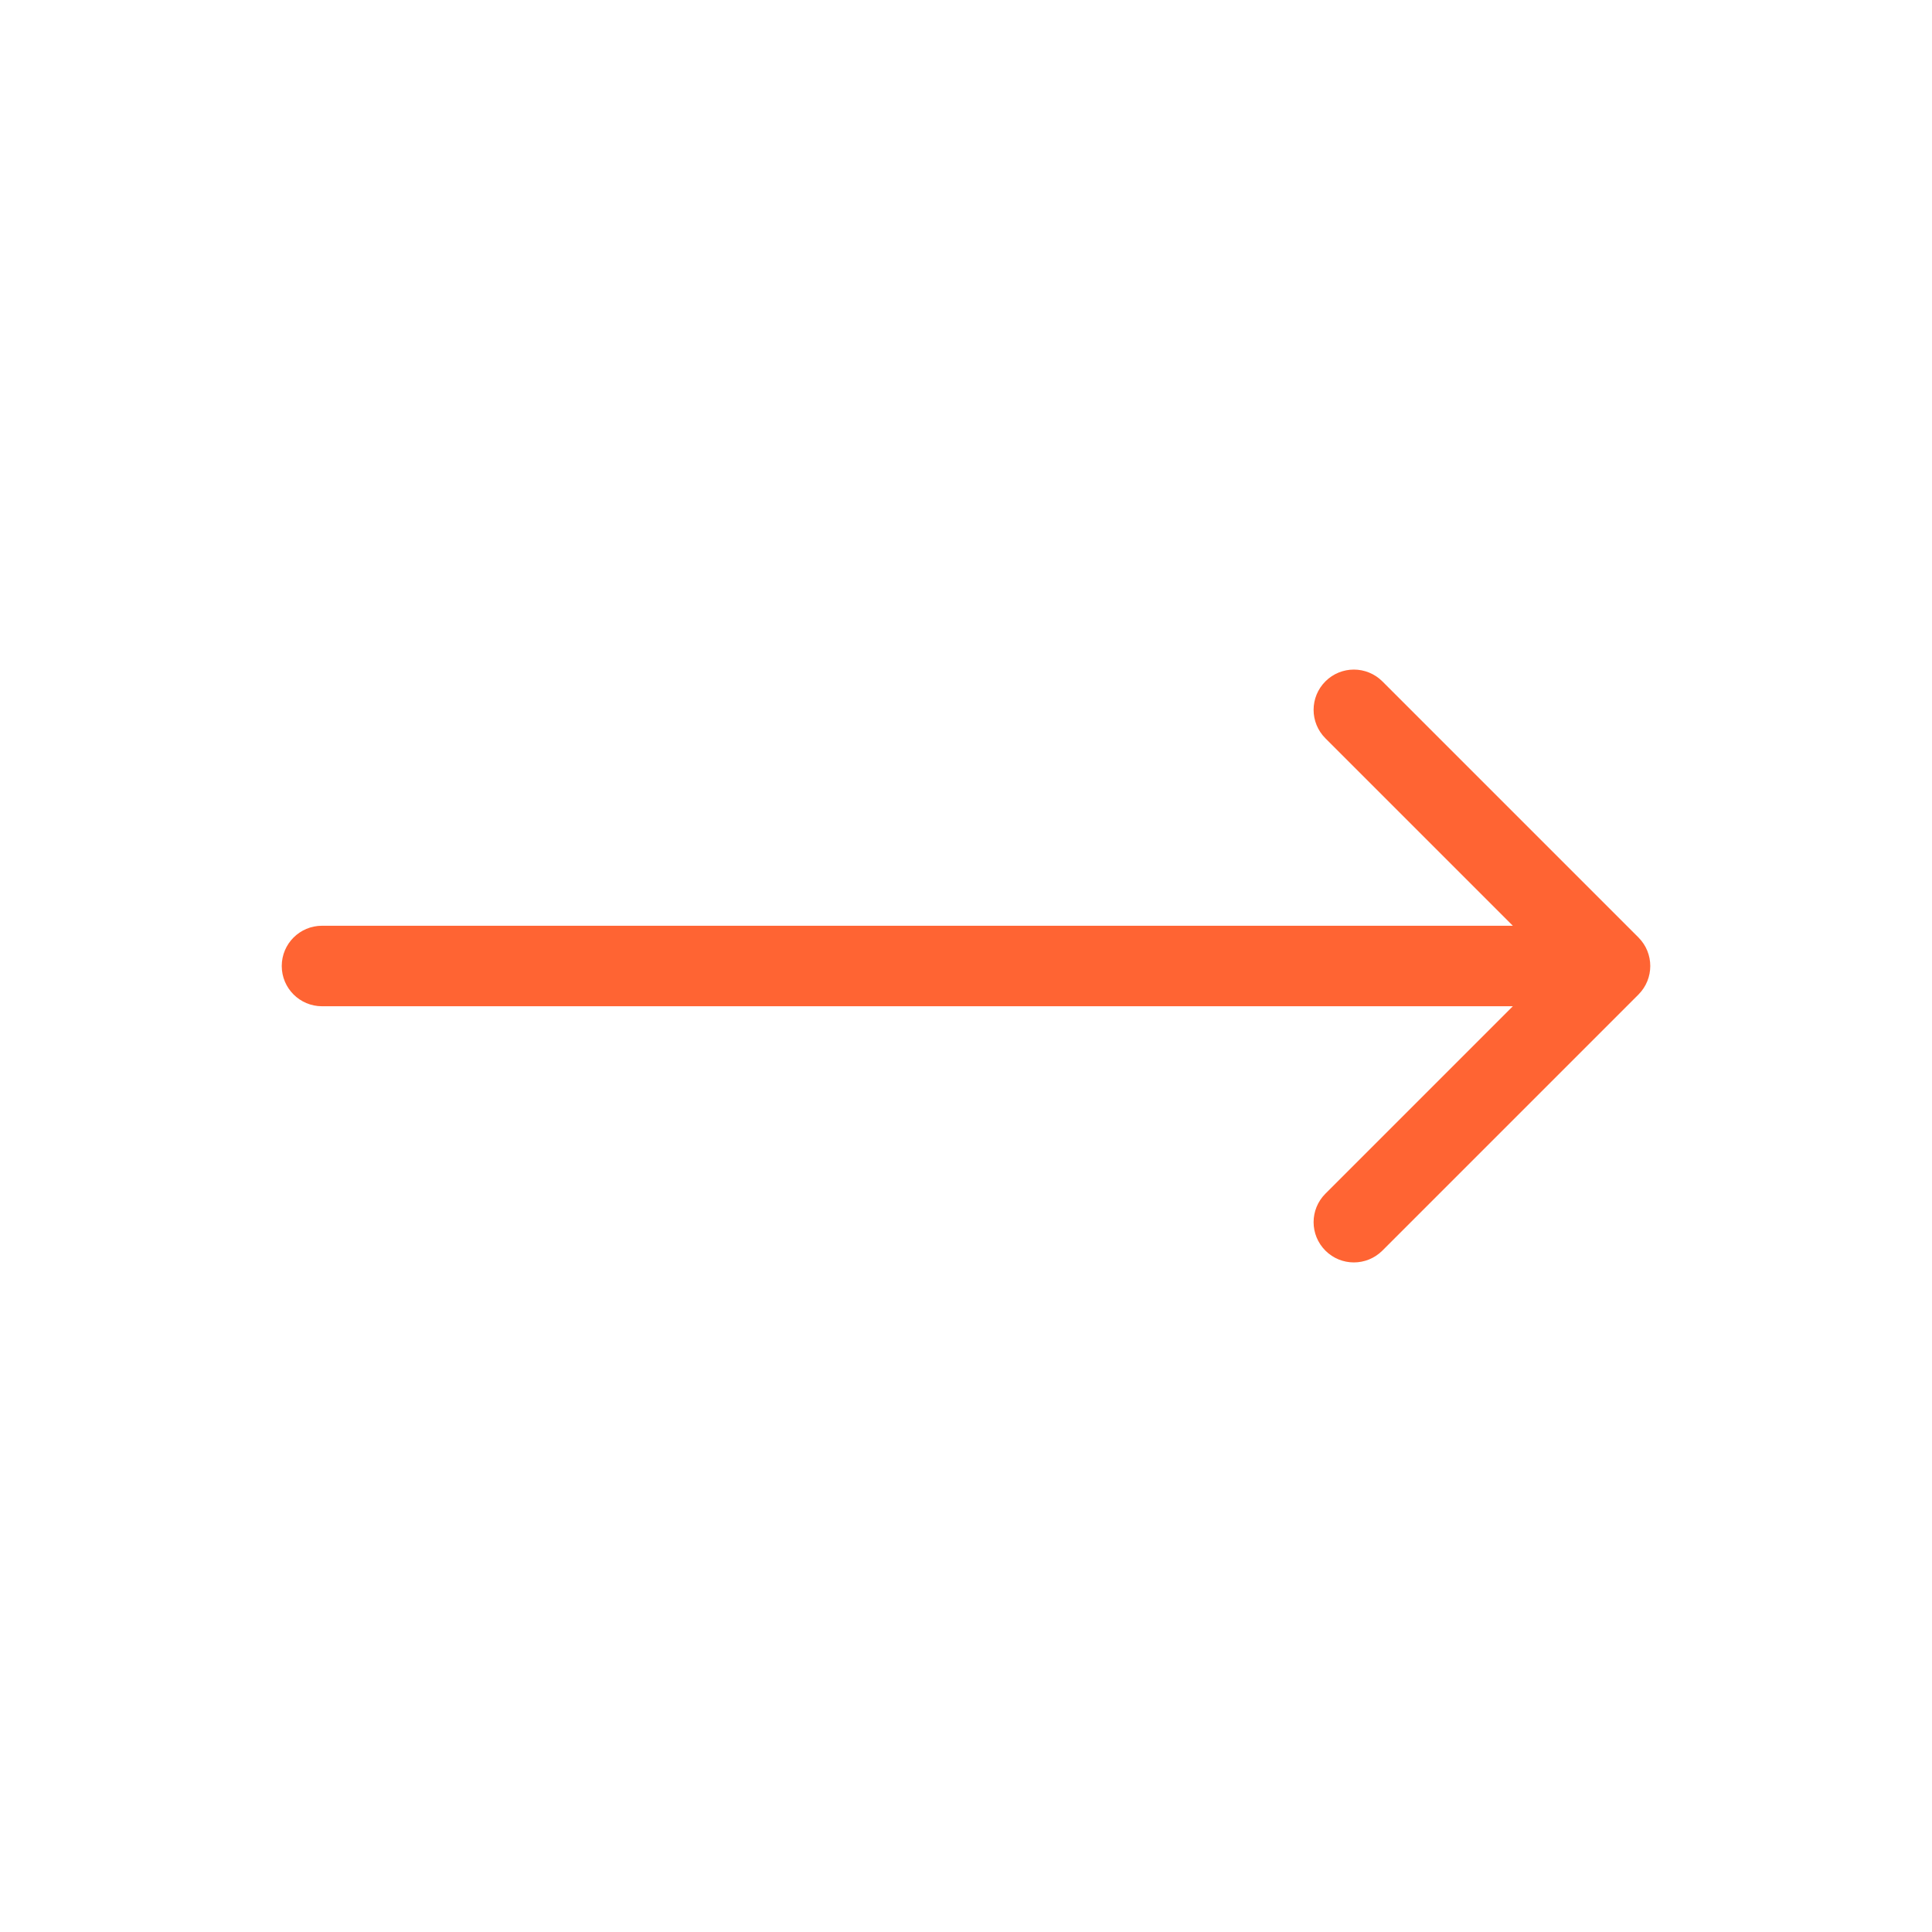 <svg width="24" height="24" viewBox="0 0 24 24" fill="none" xmlns="http://www.w3.org/2000/svg">
    <path d="M4 11.5C3.724 11.5 3.5 11.724 3.5 12C3.5 12.276 3.724 12.5 4 12.5V11.5ZM20.354 12.354C20.549 12.158 20.549 11.842 20.354 11.646L17.172 8.464C16.976 8.269 16.66 8.269 16.465 8.464C16.269 8.66 16.269 8.976 16.465 9.172L19.293 12L16.465 14.828C16.269 15.024 16.269 15.34 16.465 15.536C16.66 15.731 16.976 15.731 17.172 15.536L20.354 12.354ZM4 12.5H20V11.5H4V12.5Z" fill="#FF6433"/>
</svg>
